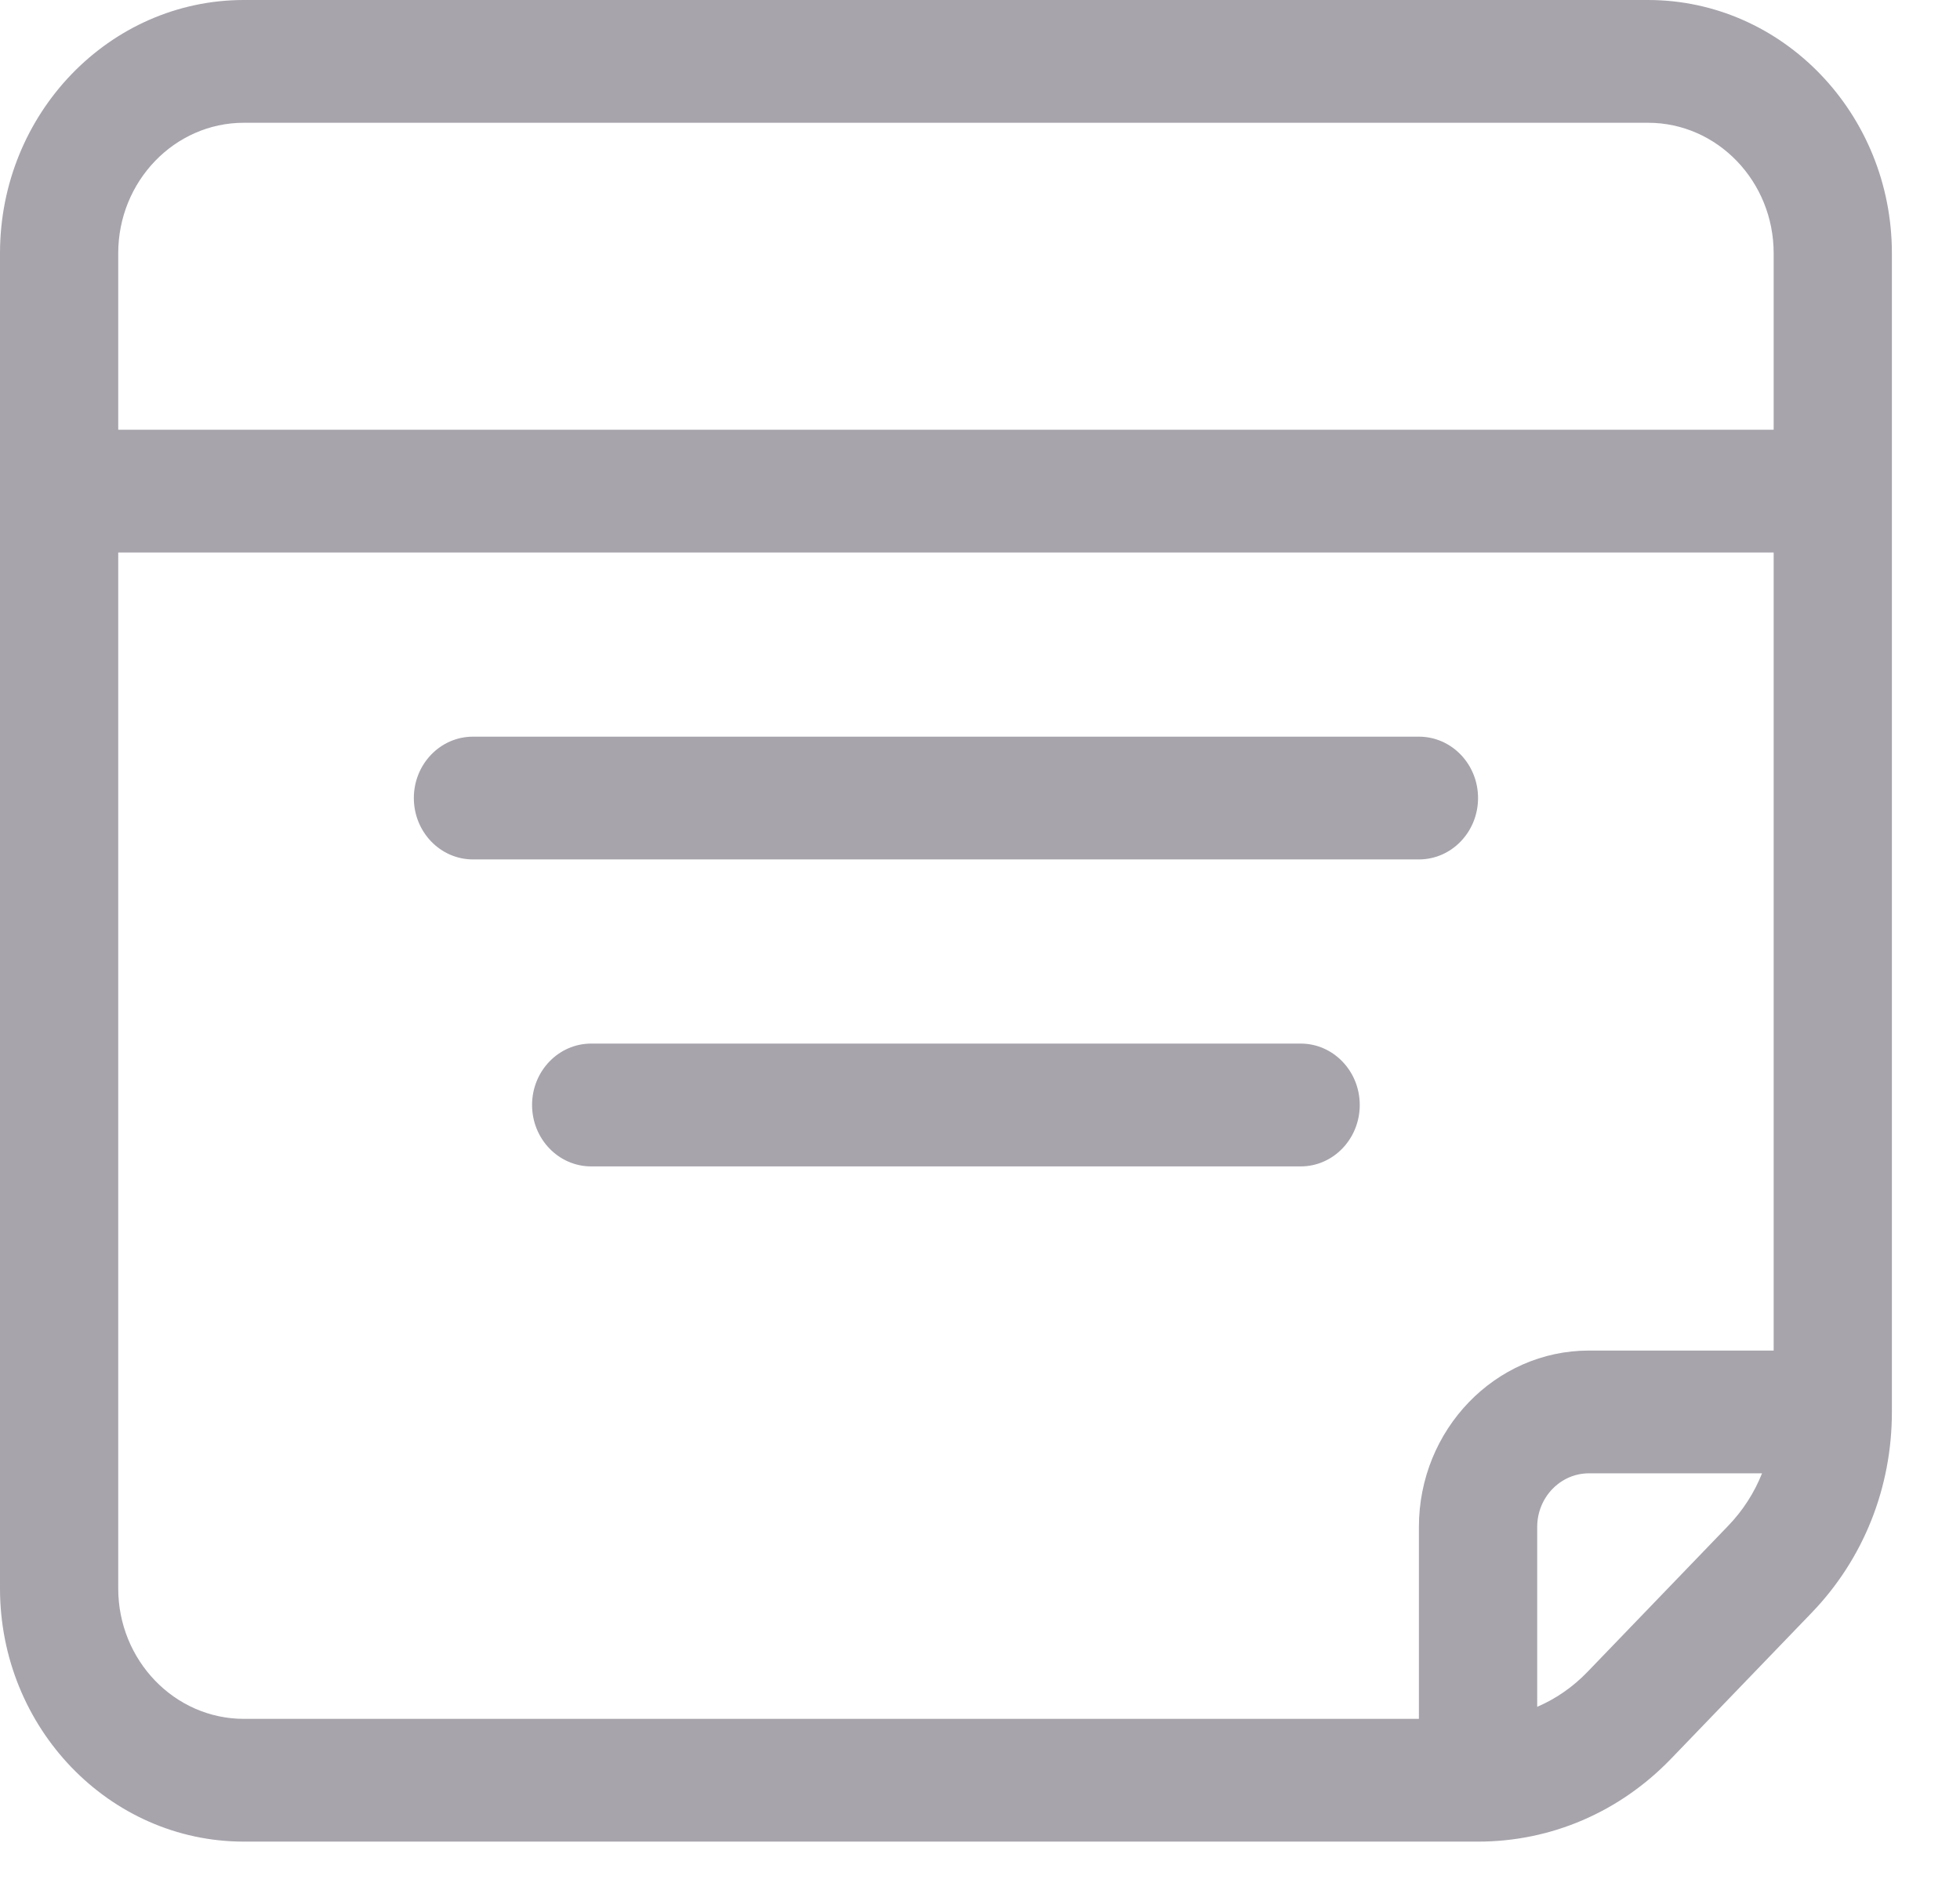 <svg width="28" height="27" viewBox="0 0 28 27" fill="none" xmlns="http://www.w3.org/2000/svg">
<path d="M23.543 0H3.484C1.563 0 0 1.623 0 3.618V22.695C0 24.689 1.563 26.312 3.484 26.312H21.115C22.157 26.312 23.138 25.891 23.875 25.125L25.884 23.039C26.621 22.273 27.027 21.256 27.027 20.173V3.618C27.027 1.623 25.464 0 23.543 0ZM3.484 1.754H23.543C24.533 1.754 25.338 2.59 25.338 3.618V6.14H1.689V3.618C1.689 2.59 2.494 1.754 3.484 1.754ZM1.689 22.695V7.894H25.338V19.296H22.699C21.36 19.296 20.27 20.427 20.27 21.817V24.558H3.484C2.494 24.558 1.689 23.722 1.689 22.695ZM24.689 21.799L22.68 23.885C22.471 24.103 22.226 24.272 21.96 24.386V21.817C21.96 21.394 22.291 21.05 22.699 21.05H25.172C25.062 21.327 24.899 21.581 24.689 21.799Z" fill="#A7A4AC"/>
<path d="M21.115 11.402C21.115 10.918 20.737 10.525 20.27 10.525H6.757C6.29 10.525 5.912 10.918 5.912 11.402C5.912 11.886 6.29 12.279 6.757 12.279H20.27C20.737 12.279 21.115 11.886 21.115 11.402Z" fill="#A7A4AC"/>
<path d="M18.581 14.91H8.446C7.979 14.91 7.601 15.303 7.601 15.787C7.601 16.272 7.979 16.665 8.446 16.665H18.581C19.047 16.665 19.425 16.272 19.425 15.787C19.425 15.303 19.047 14.91 18.581 14.91Z" fill="#A7A4AC"/>
</svg>
